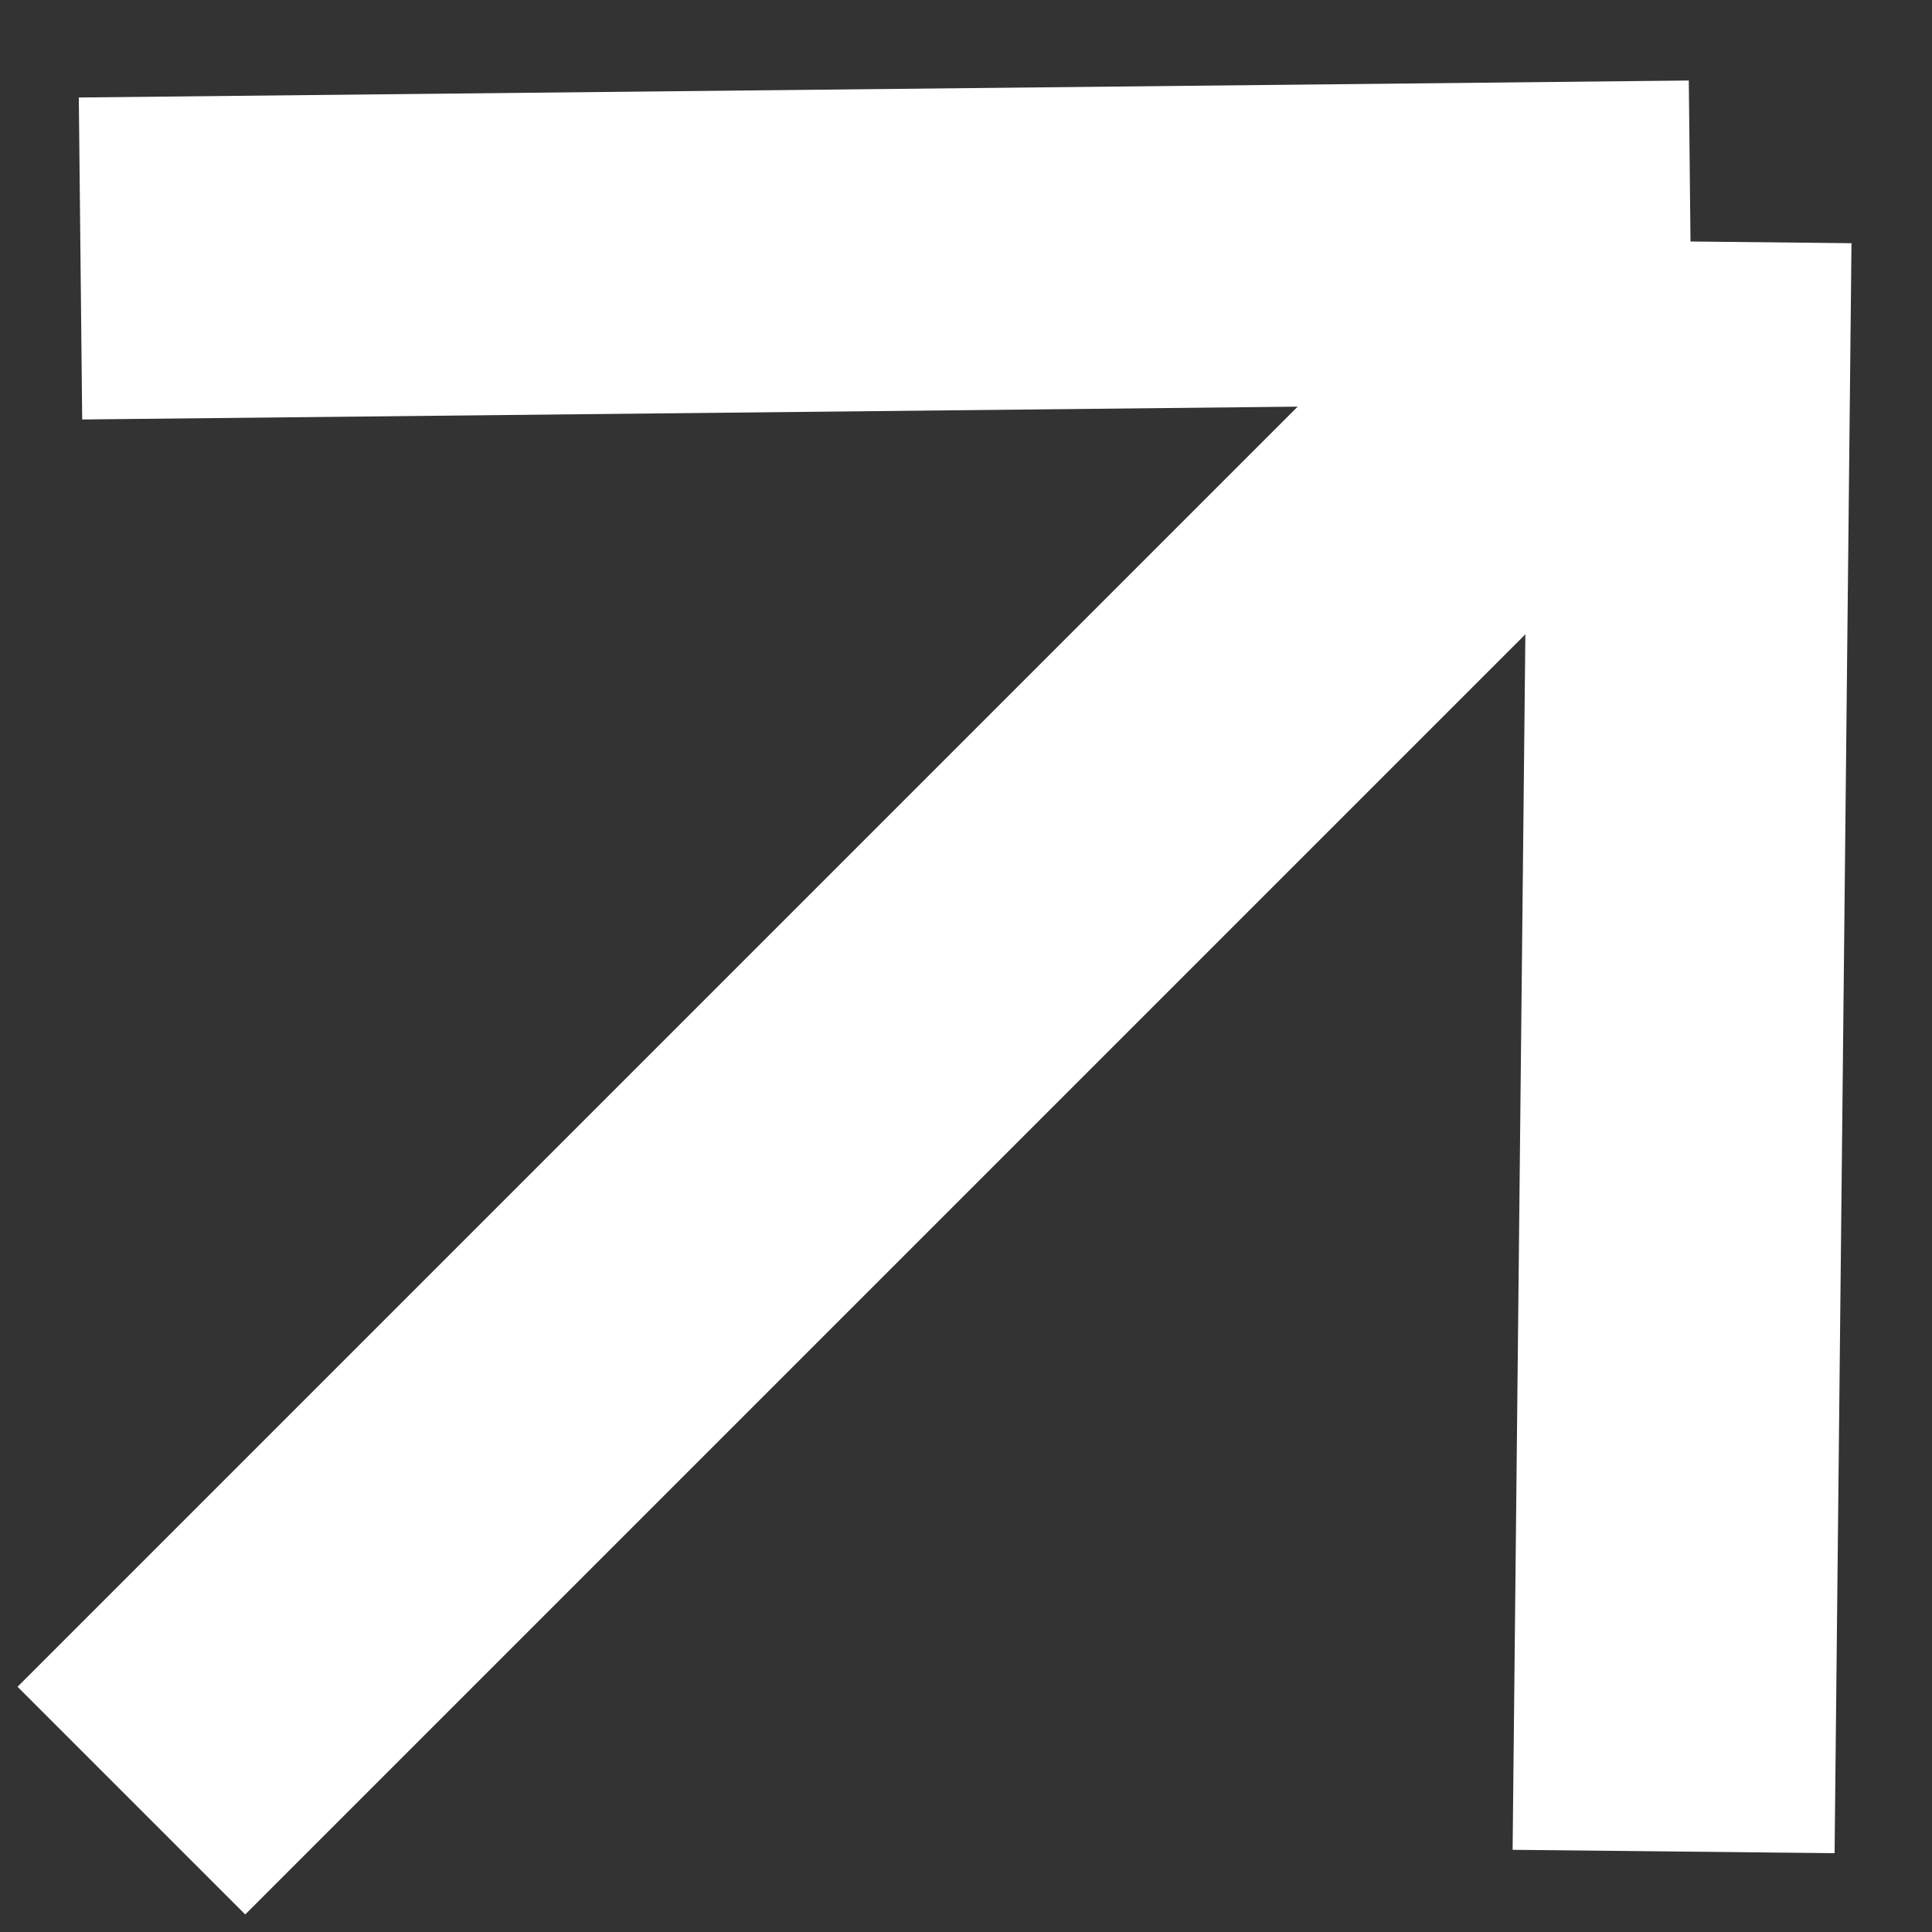 <svg width="24" height="24" viewBox="0 0 24 24" fill="none" xmlns="http://www.w3.org/2000/svg">
<rect x="0" y="0" width="24" height="24" fill="#333333" stroke="none"/>
<path d="M20.79 23L21 3M21 3L1 3.211M21 3L1.632 22.368" stroke="white" stroke-width="4"/>
</svg>
